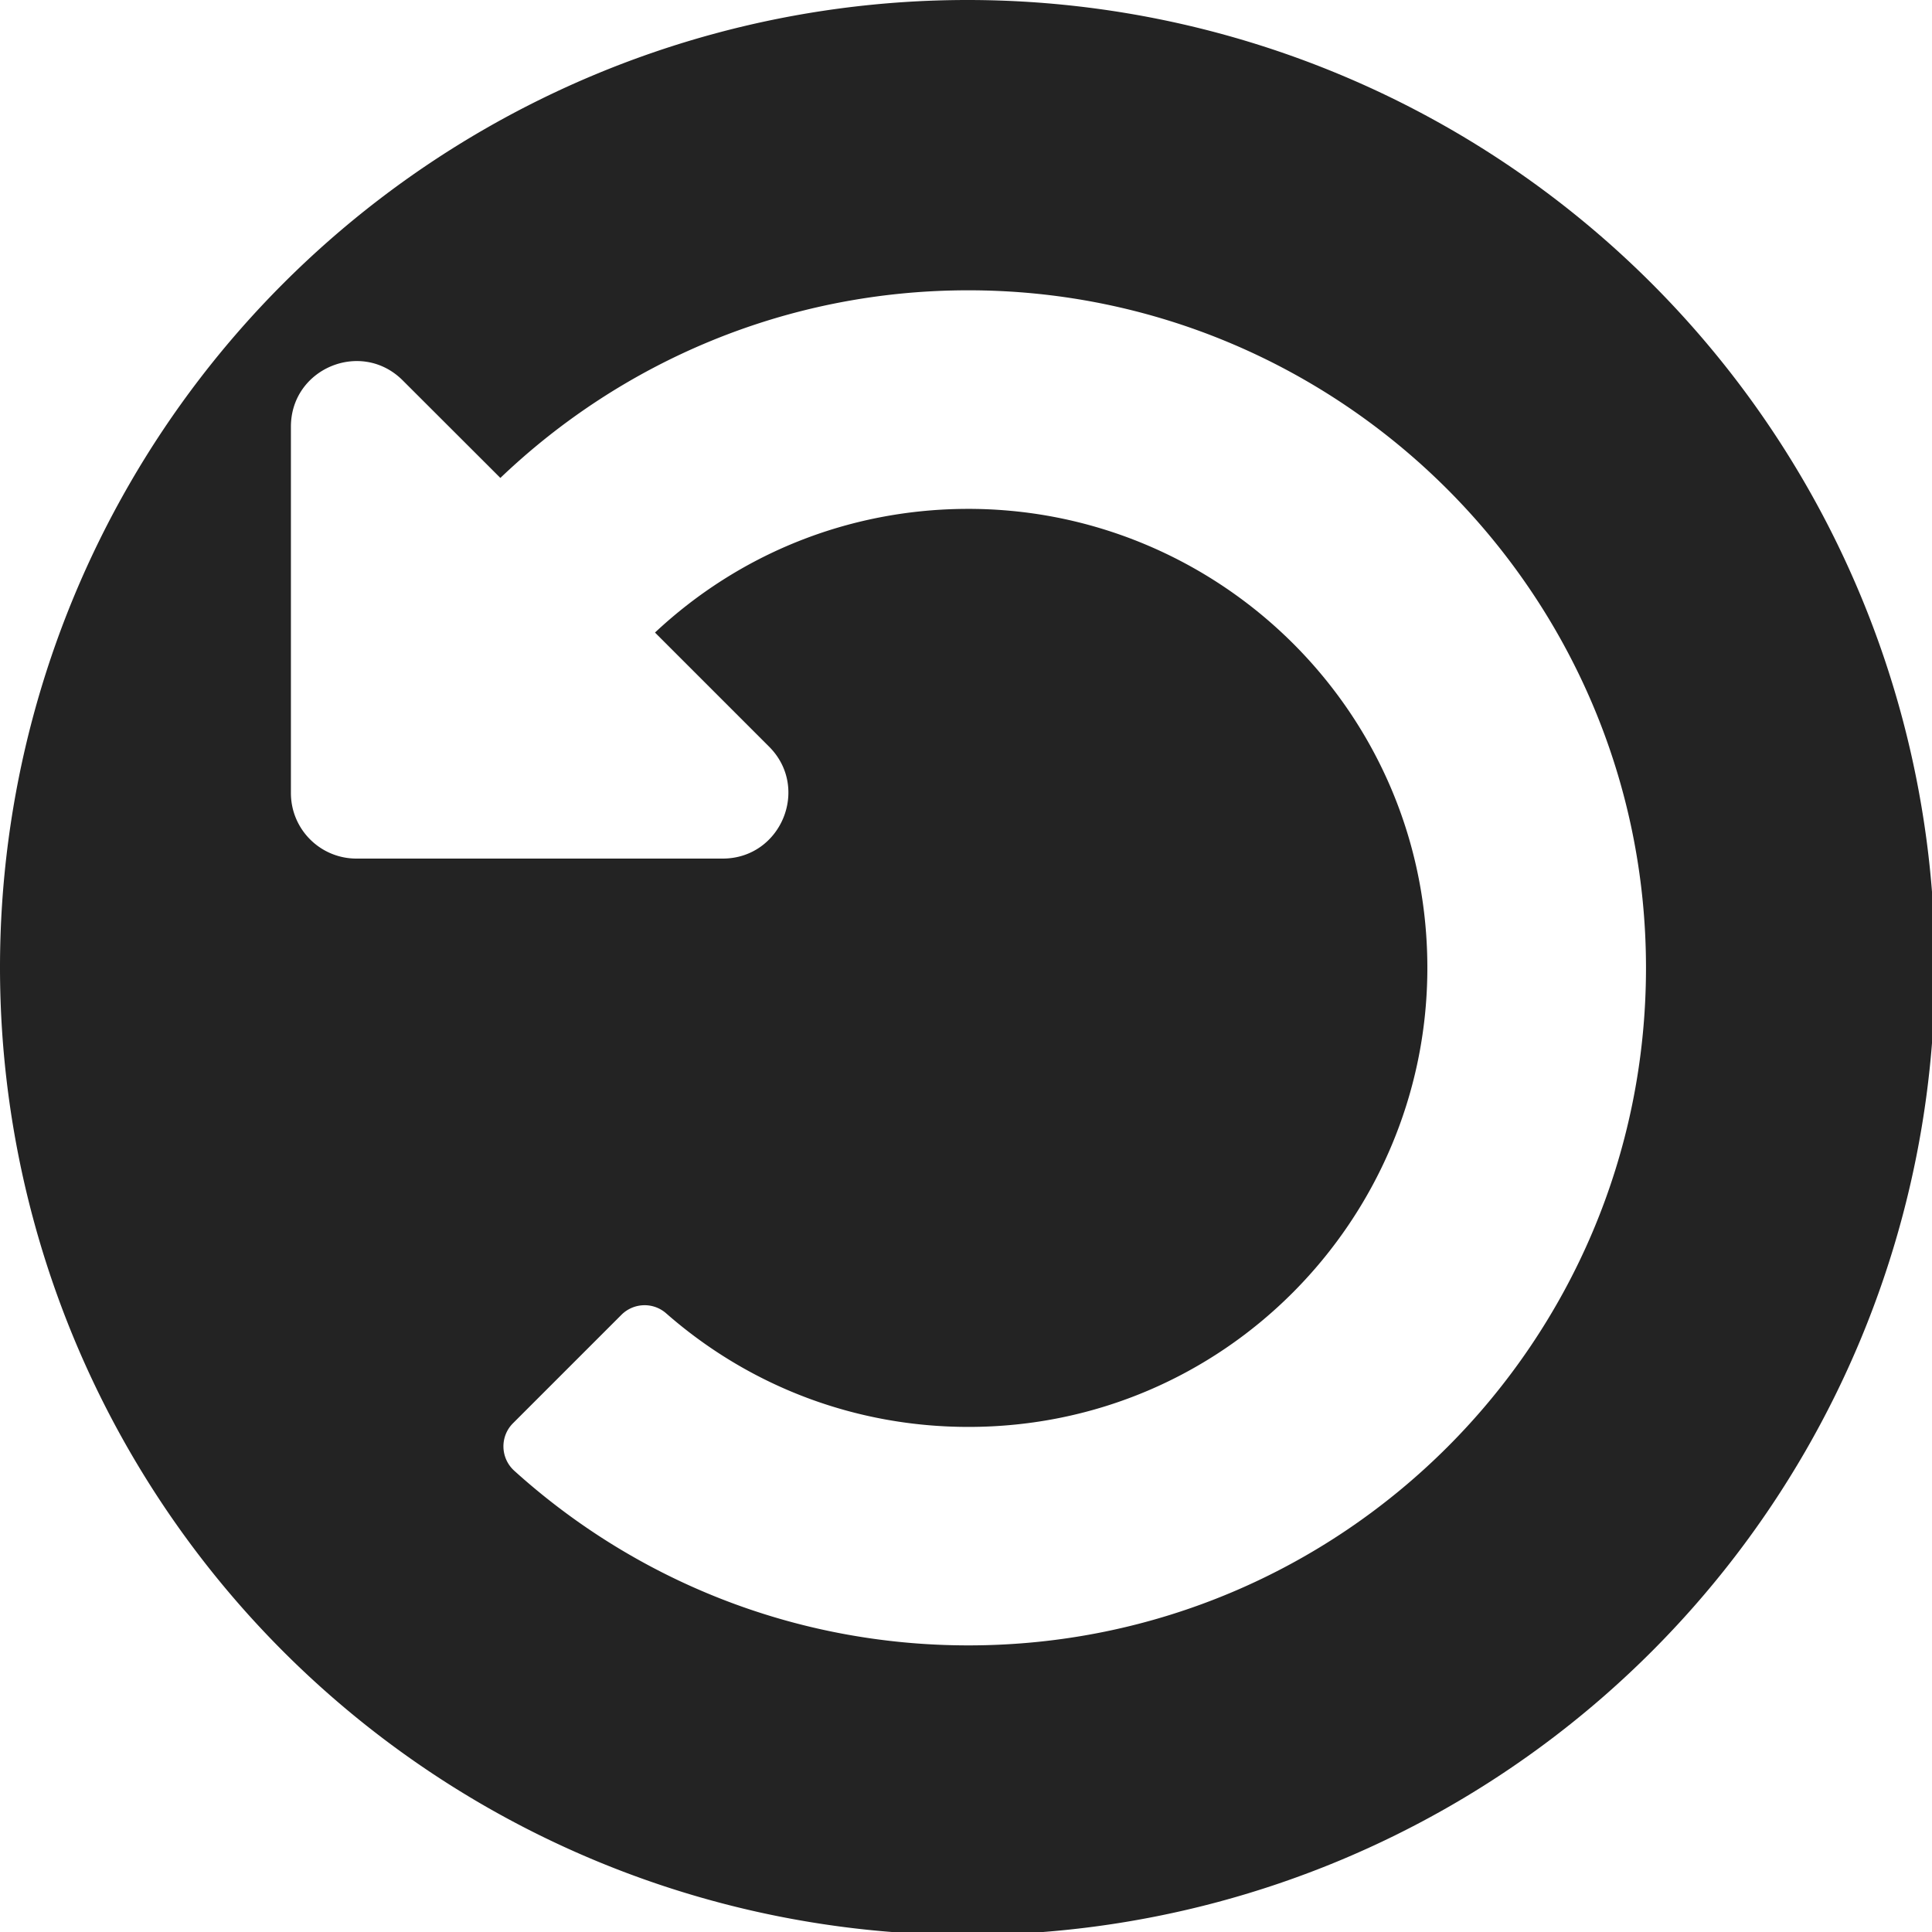 <?xml version="1.0" encoding="UTF-8" standalone="no"?>
<!-- Created with Inkscape (http://www.inkscape.org/) -->

<svg
   xmlns:dc="http://purl.org/dc/elements/1.1/"
   xmlns:cc="http://creativecommons.org/ns#"
   xmlns:rdf="http://www.w3.org/1999/02/22-rdf-syntax-ns#"
   xmlns:svg="http://www.w3.org/2000/svg"
   xmlns="http://www.w3.org/2000/svg"
   xmlns:sodipodi="http://sodipodi.sourceforge.net/DTD/sodipodi-0.dtd"
   xmlns:inkscape="http://www.inkscape.org/namespaces/inkscape"
   width="32"
   height="32"
   viewBox="0 0 8.467 8.467"
   version="1.1"
   id="svg8"
   inkscape:version="0.92.4 (5da689c313, 2019-01-14)"
   sodipodi:docname="undo_bd.svg">
  <defs
     id="defs2" />
  <sodipodi:namedview
     id="base"
     pagecolor="#ffffff"
     bordercolor="#666666"
     borderopacity="1.0"
     inkscape:pageopacity="0.0"
     inkscape:pageshadow="2"
     inkscape:zoom="8.5398324"
     inkscape:cx="26.303255"
     inkscape:cy="7.7673087"
     inkscape:document-units="mm"
     inkscape:current-layer="svg8"
     showgrid="false"
     units="px"
     inkscape:window-width="3440"
     inkscape:window-height="1417"
     inkscape:window-x="-8"
     inkscape:window-y="288"
     inkscape:window-maximized="1">
    <sodipodi:guide
       position="8.467,0"
       orientation="-32,0"
       id="guide854"
       inkscape:locked="false" />
    <sodipodi:guide
       position="8.467,8.467"
       orientation="0,-32"
       id="guide856"
       inkscape:locked="false" />
    <sodipodi:guide
       position="0,8.467"
       orientation="32,0"
       id="guide858"
       inkscape:locked="false" />
  </sodipodi:namedview>
  <path
     style="opacity:1;fill:#232323;fill-opacity:1;stroke:none;stroke-width:56.693;stroke-linecap:round;stroke-miterlimit:4;stroke-dasharray:none;stroke-opacity:1"
     d="M 16 0 A 16 16 0 0 0 0 16 A 16 16 0 0 0 16 32 A 16 16 0 0 0 32 16 A 16 16 0 0 0 16 0 z M 15.994 4.801 C 22.176 4.79 27.221 9.824 27.221 16.006 C 27.221 22.194 22.204 27.211 16.016 27.211 C 13.127 27.211 10.493 26.119 8.506 24.324 C 8.275 24.116 8.264 23.757 8.484 23.537 L 10.277 21.744 C 10.479 21.543 10.801 21.531 11.016 21.719 C 12.4 22.933 14.157 23.598 16.016 23.598 C 20.254 23.598 23.571 20.164 23.605 16.072 C 23.642 11.759 20.122 8.38 15.947 8.416 C 14.03 8.433 12.227 9.155 10.832 10.461 L 12.719 12.348 C 13.402 13.031 12.917 14.199 11.951 14.199 L 5.895 14.199 C 5.296 14.199 4.811 13.714 4.811 13.115 L 4.811 7.057 C 4.811 6.091 5.977 5.608 6.66 6.291 L 8.275 7.904 C 10.283 5.986 13 4.806 15.994 4.801 z "
     transform="scale(0.265)"
     id="path815" />
</svg>
